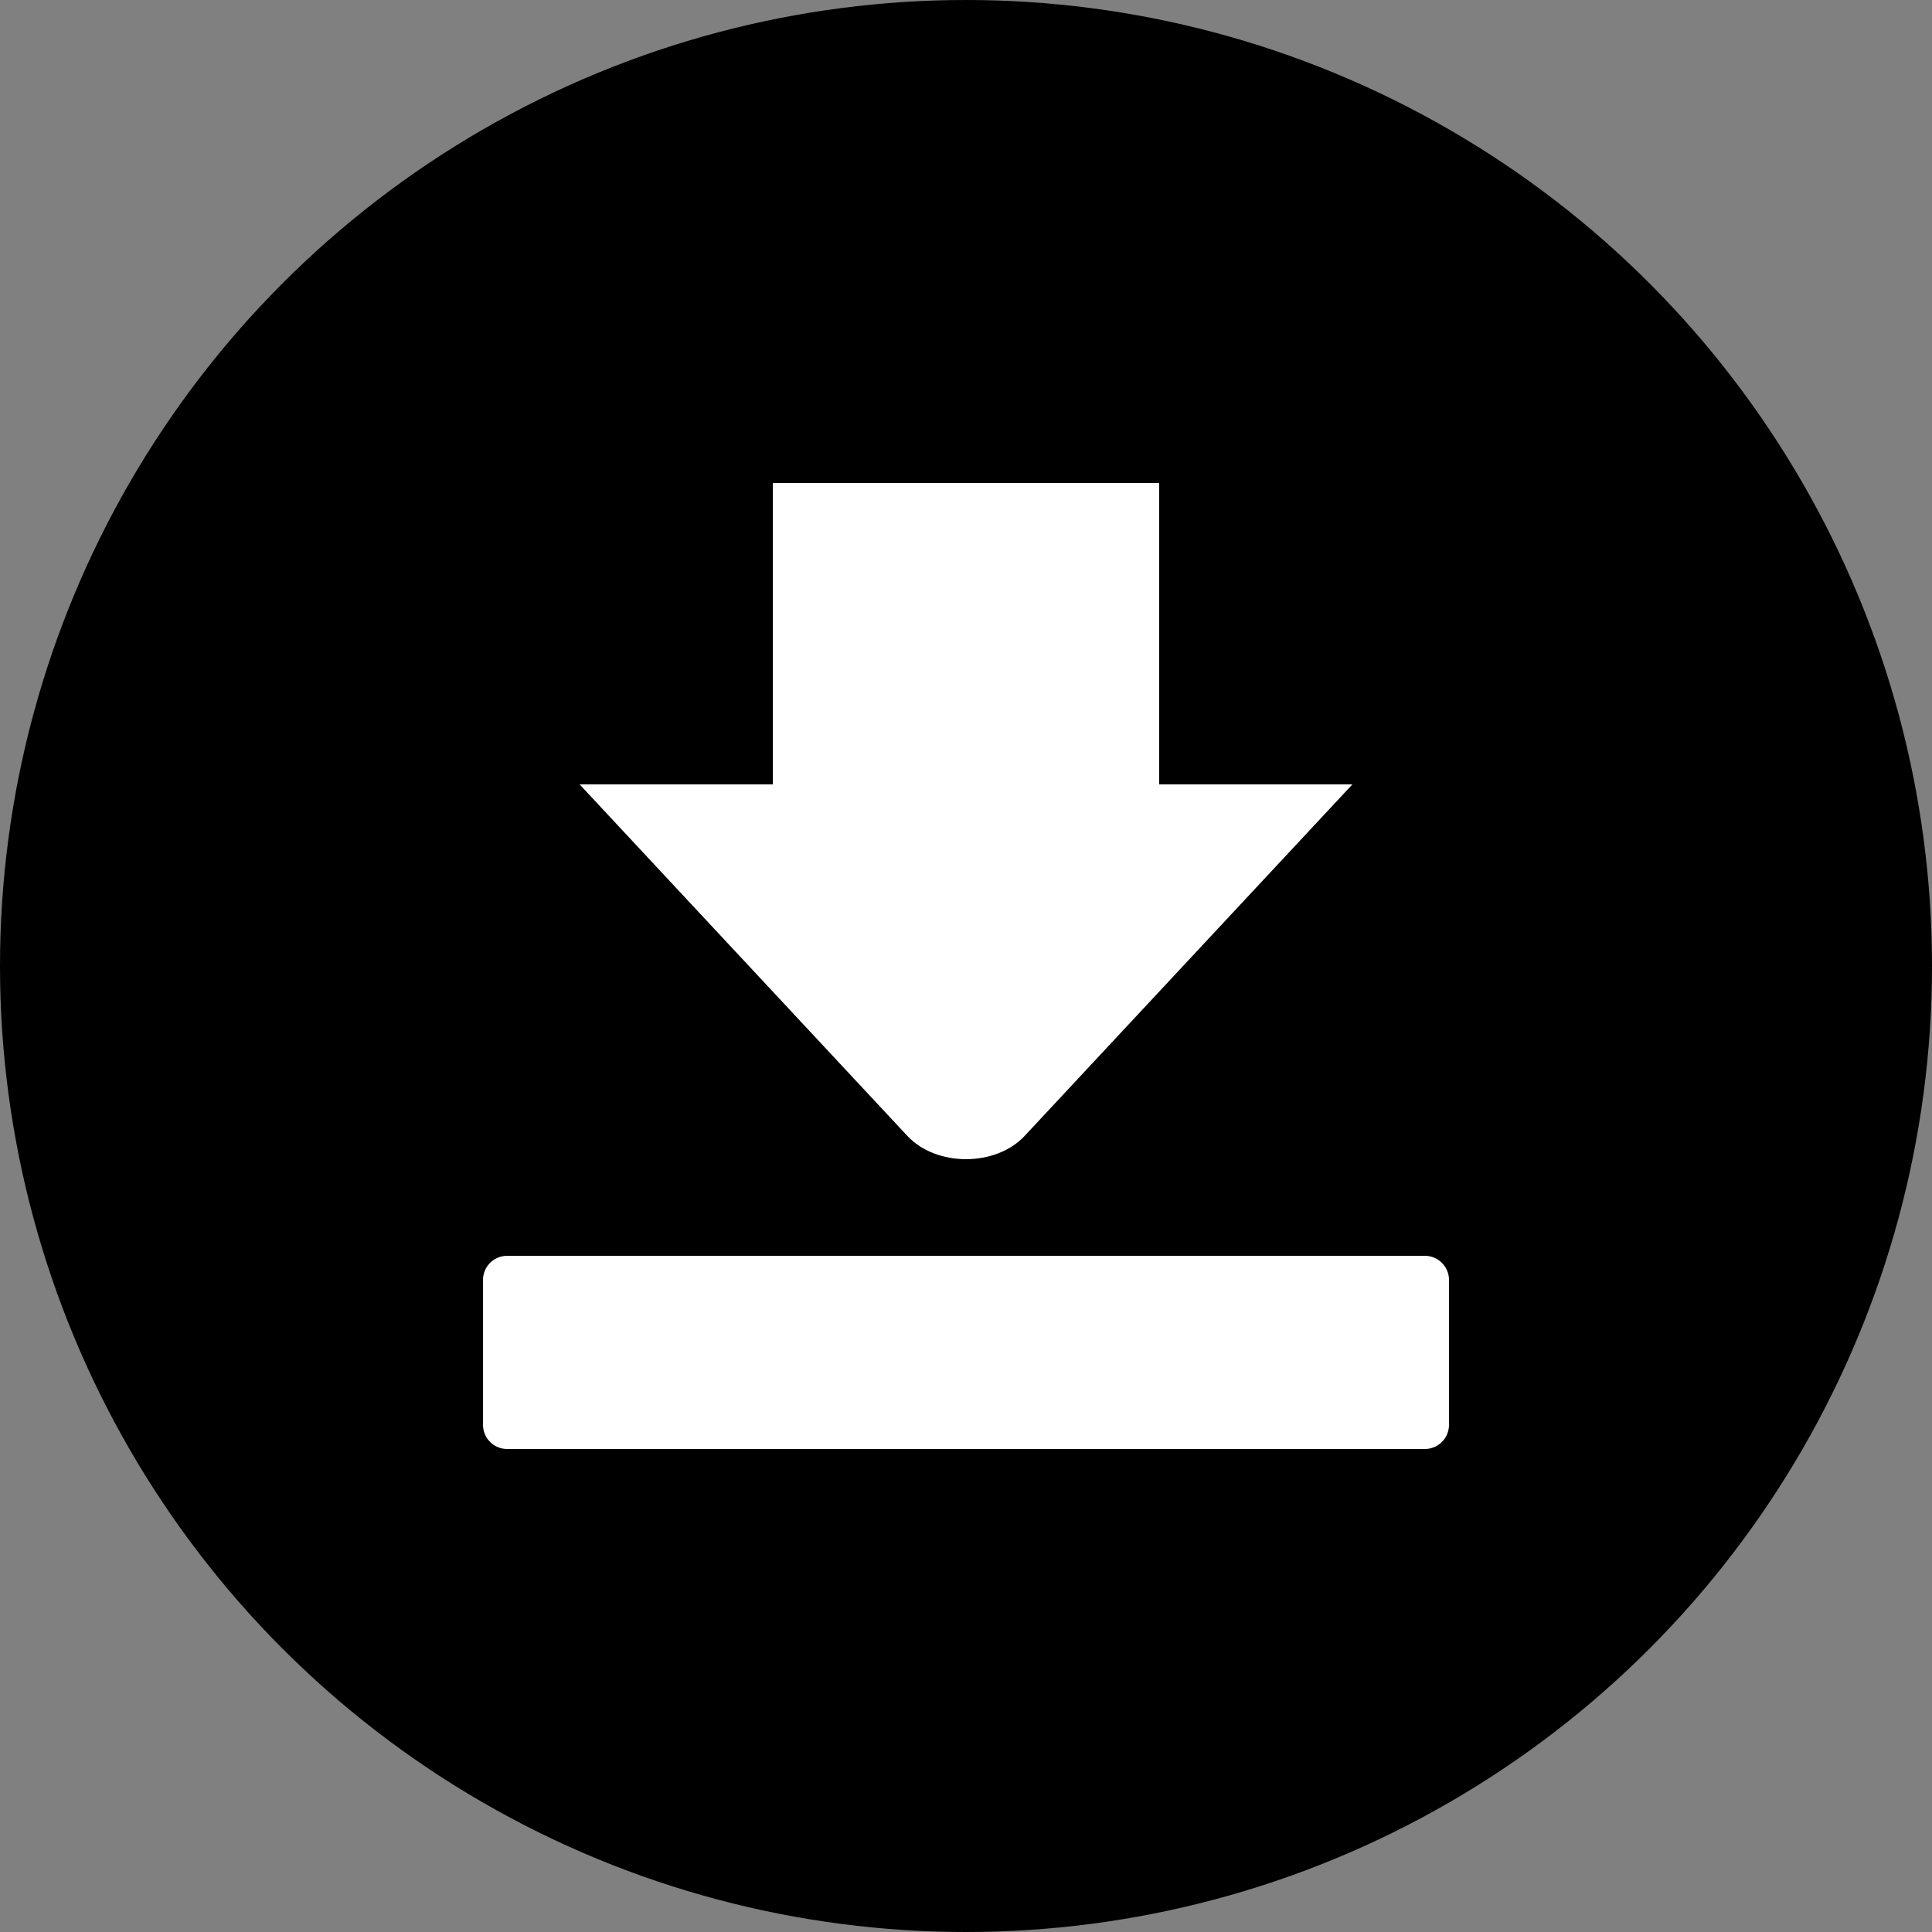 <?xml version="1.0" encoding="UTF-8" standalone="no"?>
<svg width="20px" height="20px" viewBox="0 0 20 20" version="1.1" xmlns="http://www.w3.org/2000/svg" xmlns:xlink="http://www.w3.org/1999/xlink">
    <rect x="0" y="0" width="20" height="20" fill="#808080" stroke="none"/>
    <!-- Generator: Sketch 41.2 (35397) - http://www.bohemiancoding.com/sketch -->
    <title>Group 4</title>
    <desc>Created with Sketch.</desc>
    <defs></defs>
    <g id="Page-1" stroke="none" stroke-width="1" fill="none" fill-rule="evenodd">
        <g id="Message-Thread:-File" transform="translate(-862, -378)">
            <g id="Group-4-Copy" transform="translate(651, 307)">
                <g id="Group-4" transform="translate(211, 71)">
                    <circle id="Oval" fill="#000000" cx="10" cy="10" r="10"></circle>
                    <path d="M14.75,15 L5.25,15 C5.112,15 5,14.888 5,14.75 L5,13.25 C5,13.112 5.112,13 5.25,13 L14.75,13 C14.888,13 15,13.112 15,13.25 L15,14.75 C15,14.888 14.888,15 14.75,15 Z M12,8.12 L12,5 L8,5 L8,8.12 L6,8.12 L9.393,11.759 C9.693,12.08 10.307,12.08 10.607,11.759 L14,8.12 L12,8.12 Z" id="Shape" fill="#FFFFFF"></path>
                </g>
            </g>
        </g>
    </g>
</svg>